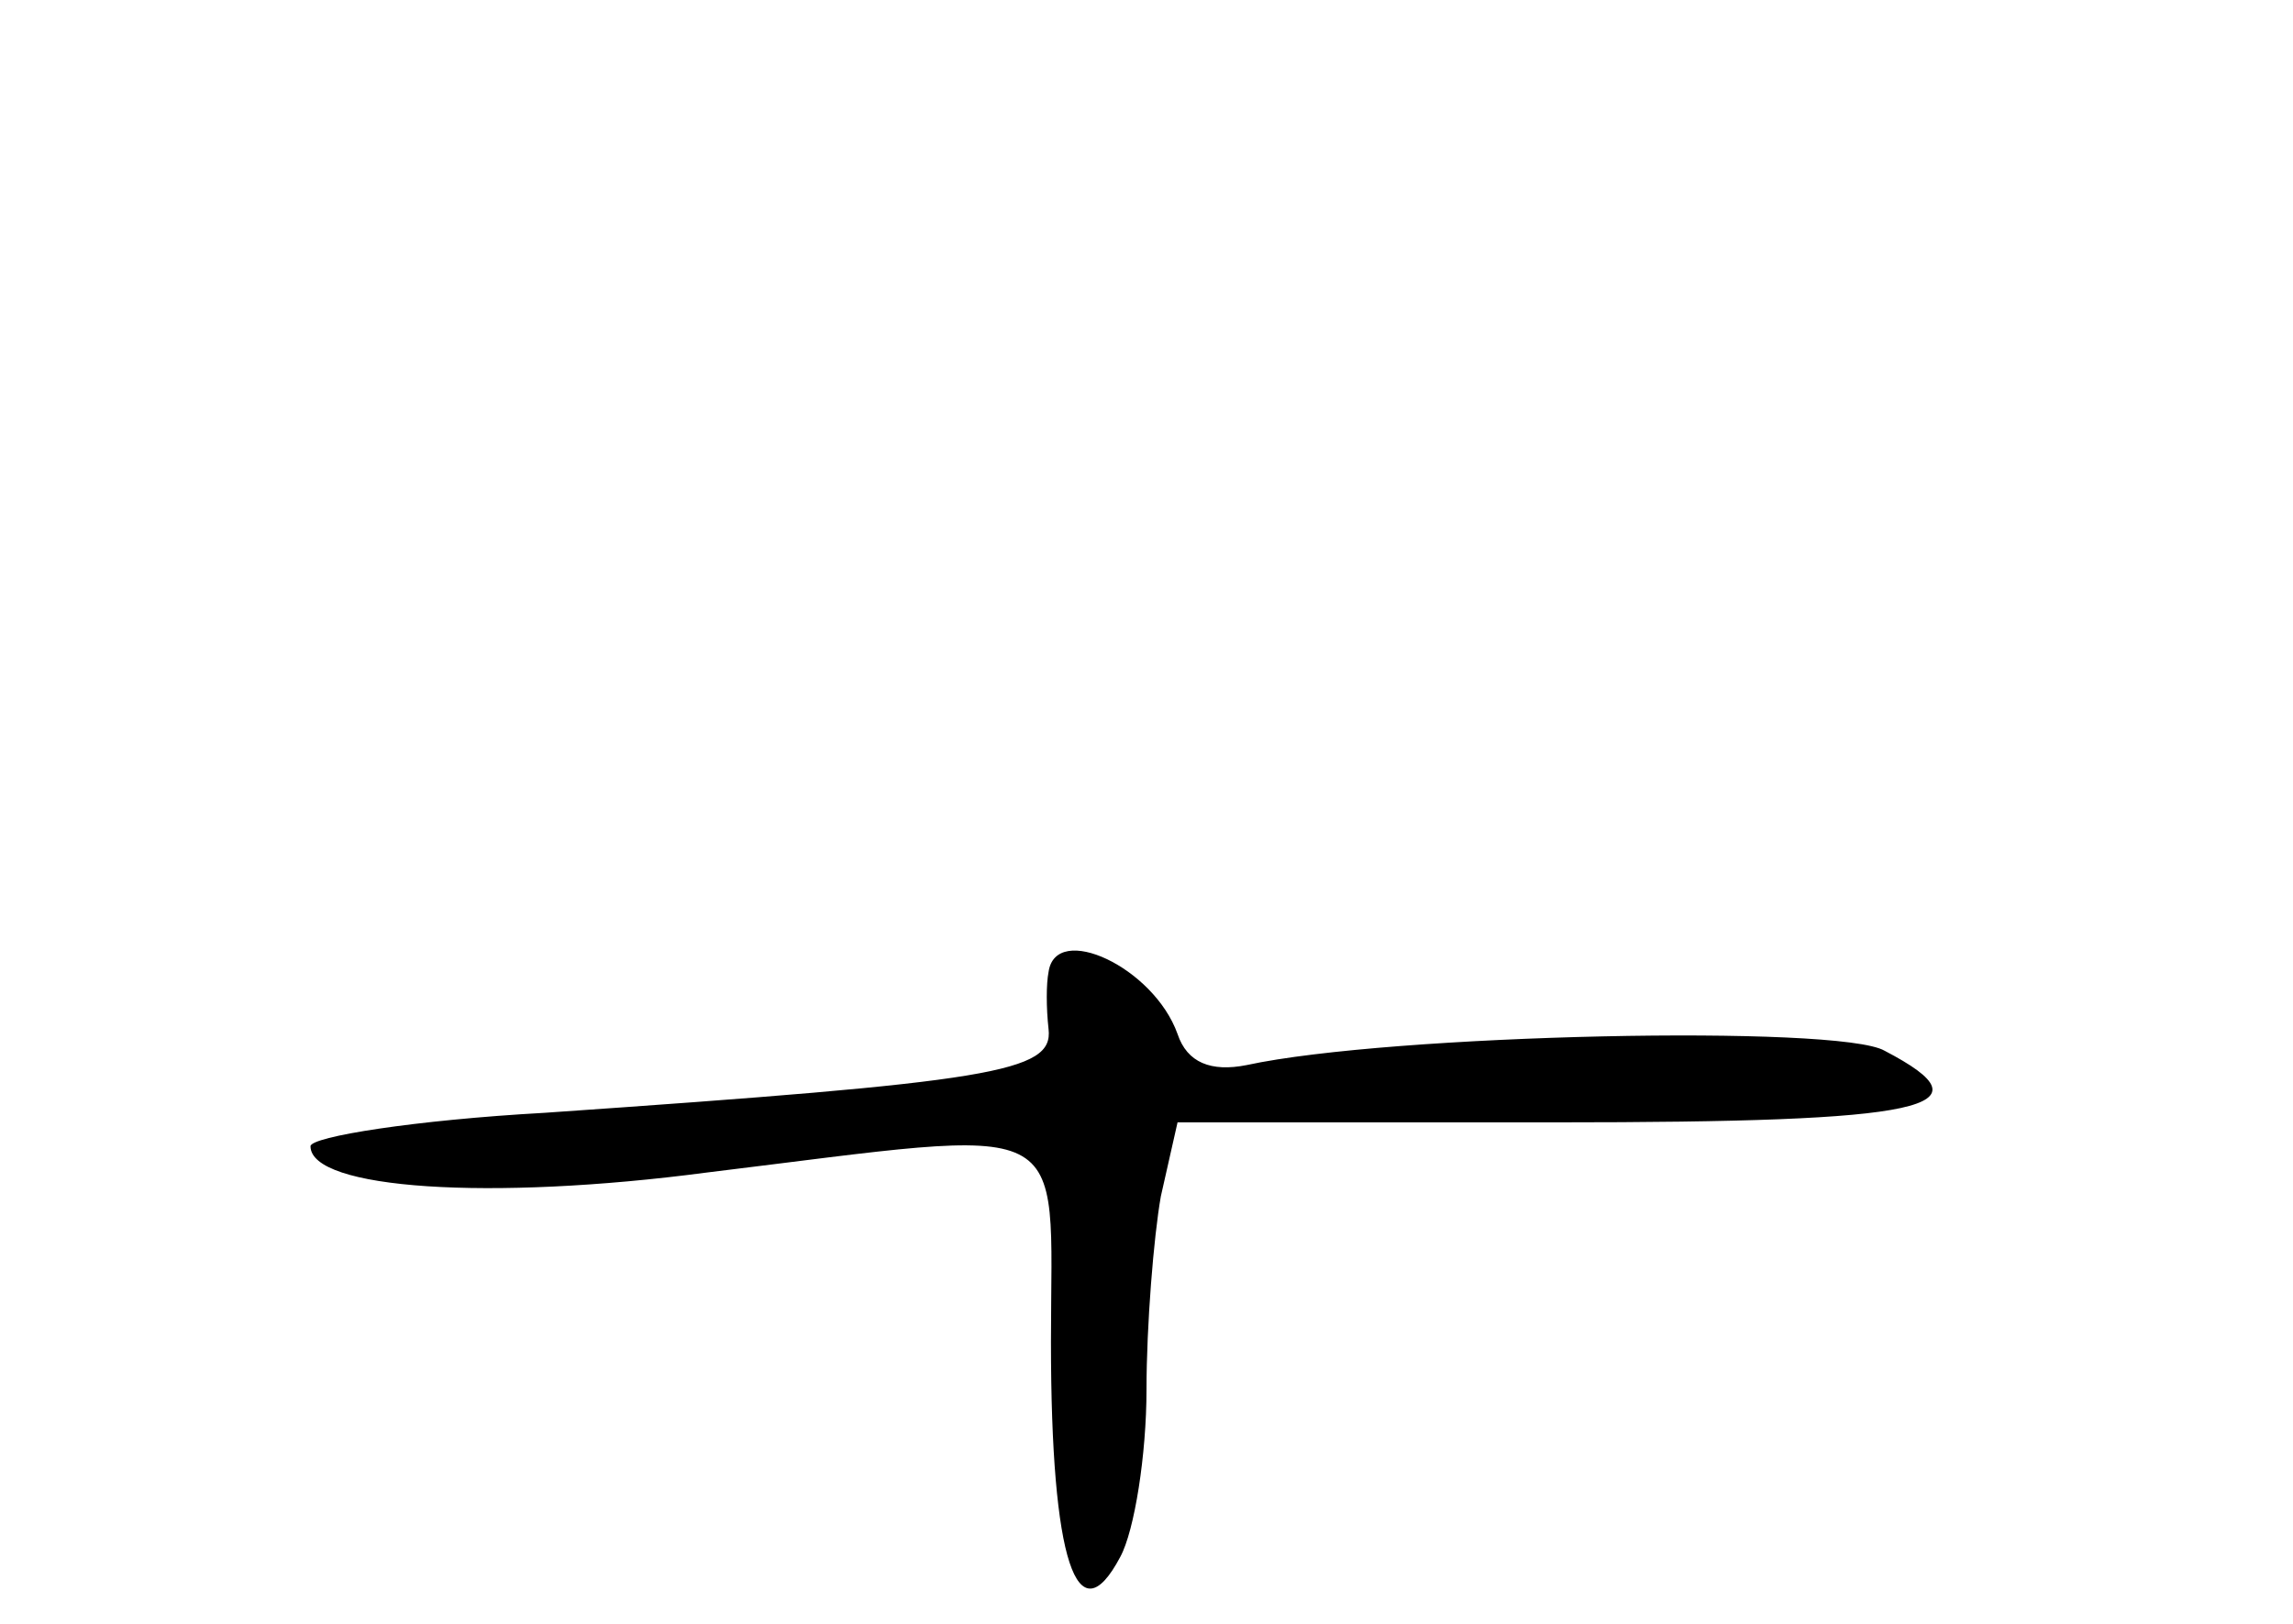 <?xml version="1.0" standalone="no"?>
<!DOCTYPE svg PUBLIC "-//W3C//DTD SVG 20010904//EN"
 "http://www.w3.org/TR/2001/REC-SVG-20010904/DTD/svg10.dtd">
<svg version="1.0" xmlns="http://www.w3.org/2000/svg"
 width="96pt" height="68pt" viewBox="0 0 96 68"
 preserveAspectRatio="xMidYMid meet">
<g transform="translate(0,68) scale(0.1,-0.1)"
fill="#000000" stroke="none">
<path d="M439 273 c-1 -5 -1 -15 0 -24 2 -18 -23 -22 -211 -35 -54 -3 -98 -10
-98 -14 0 -18 75 -23 166 -11 156 19 144 25 144 -71 0 -92 11 -124 29 -90 6
11 11 43 11 70 0 27 3 64 6 81 l7 31 158 0 c156 0 184 6 138 30 -19 11 -207 7
-267 -6 -15 -3 -25 1 -29 13 -10 28 -51 47 -54 26z"/>
</g>
</svg>
